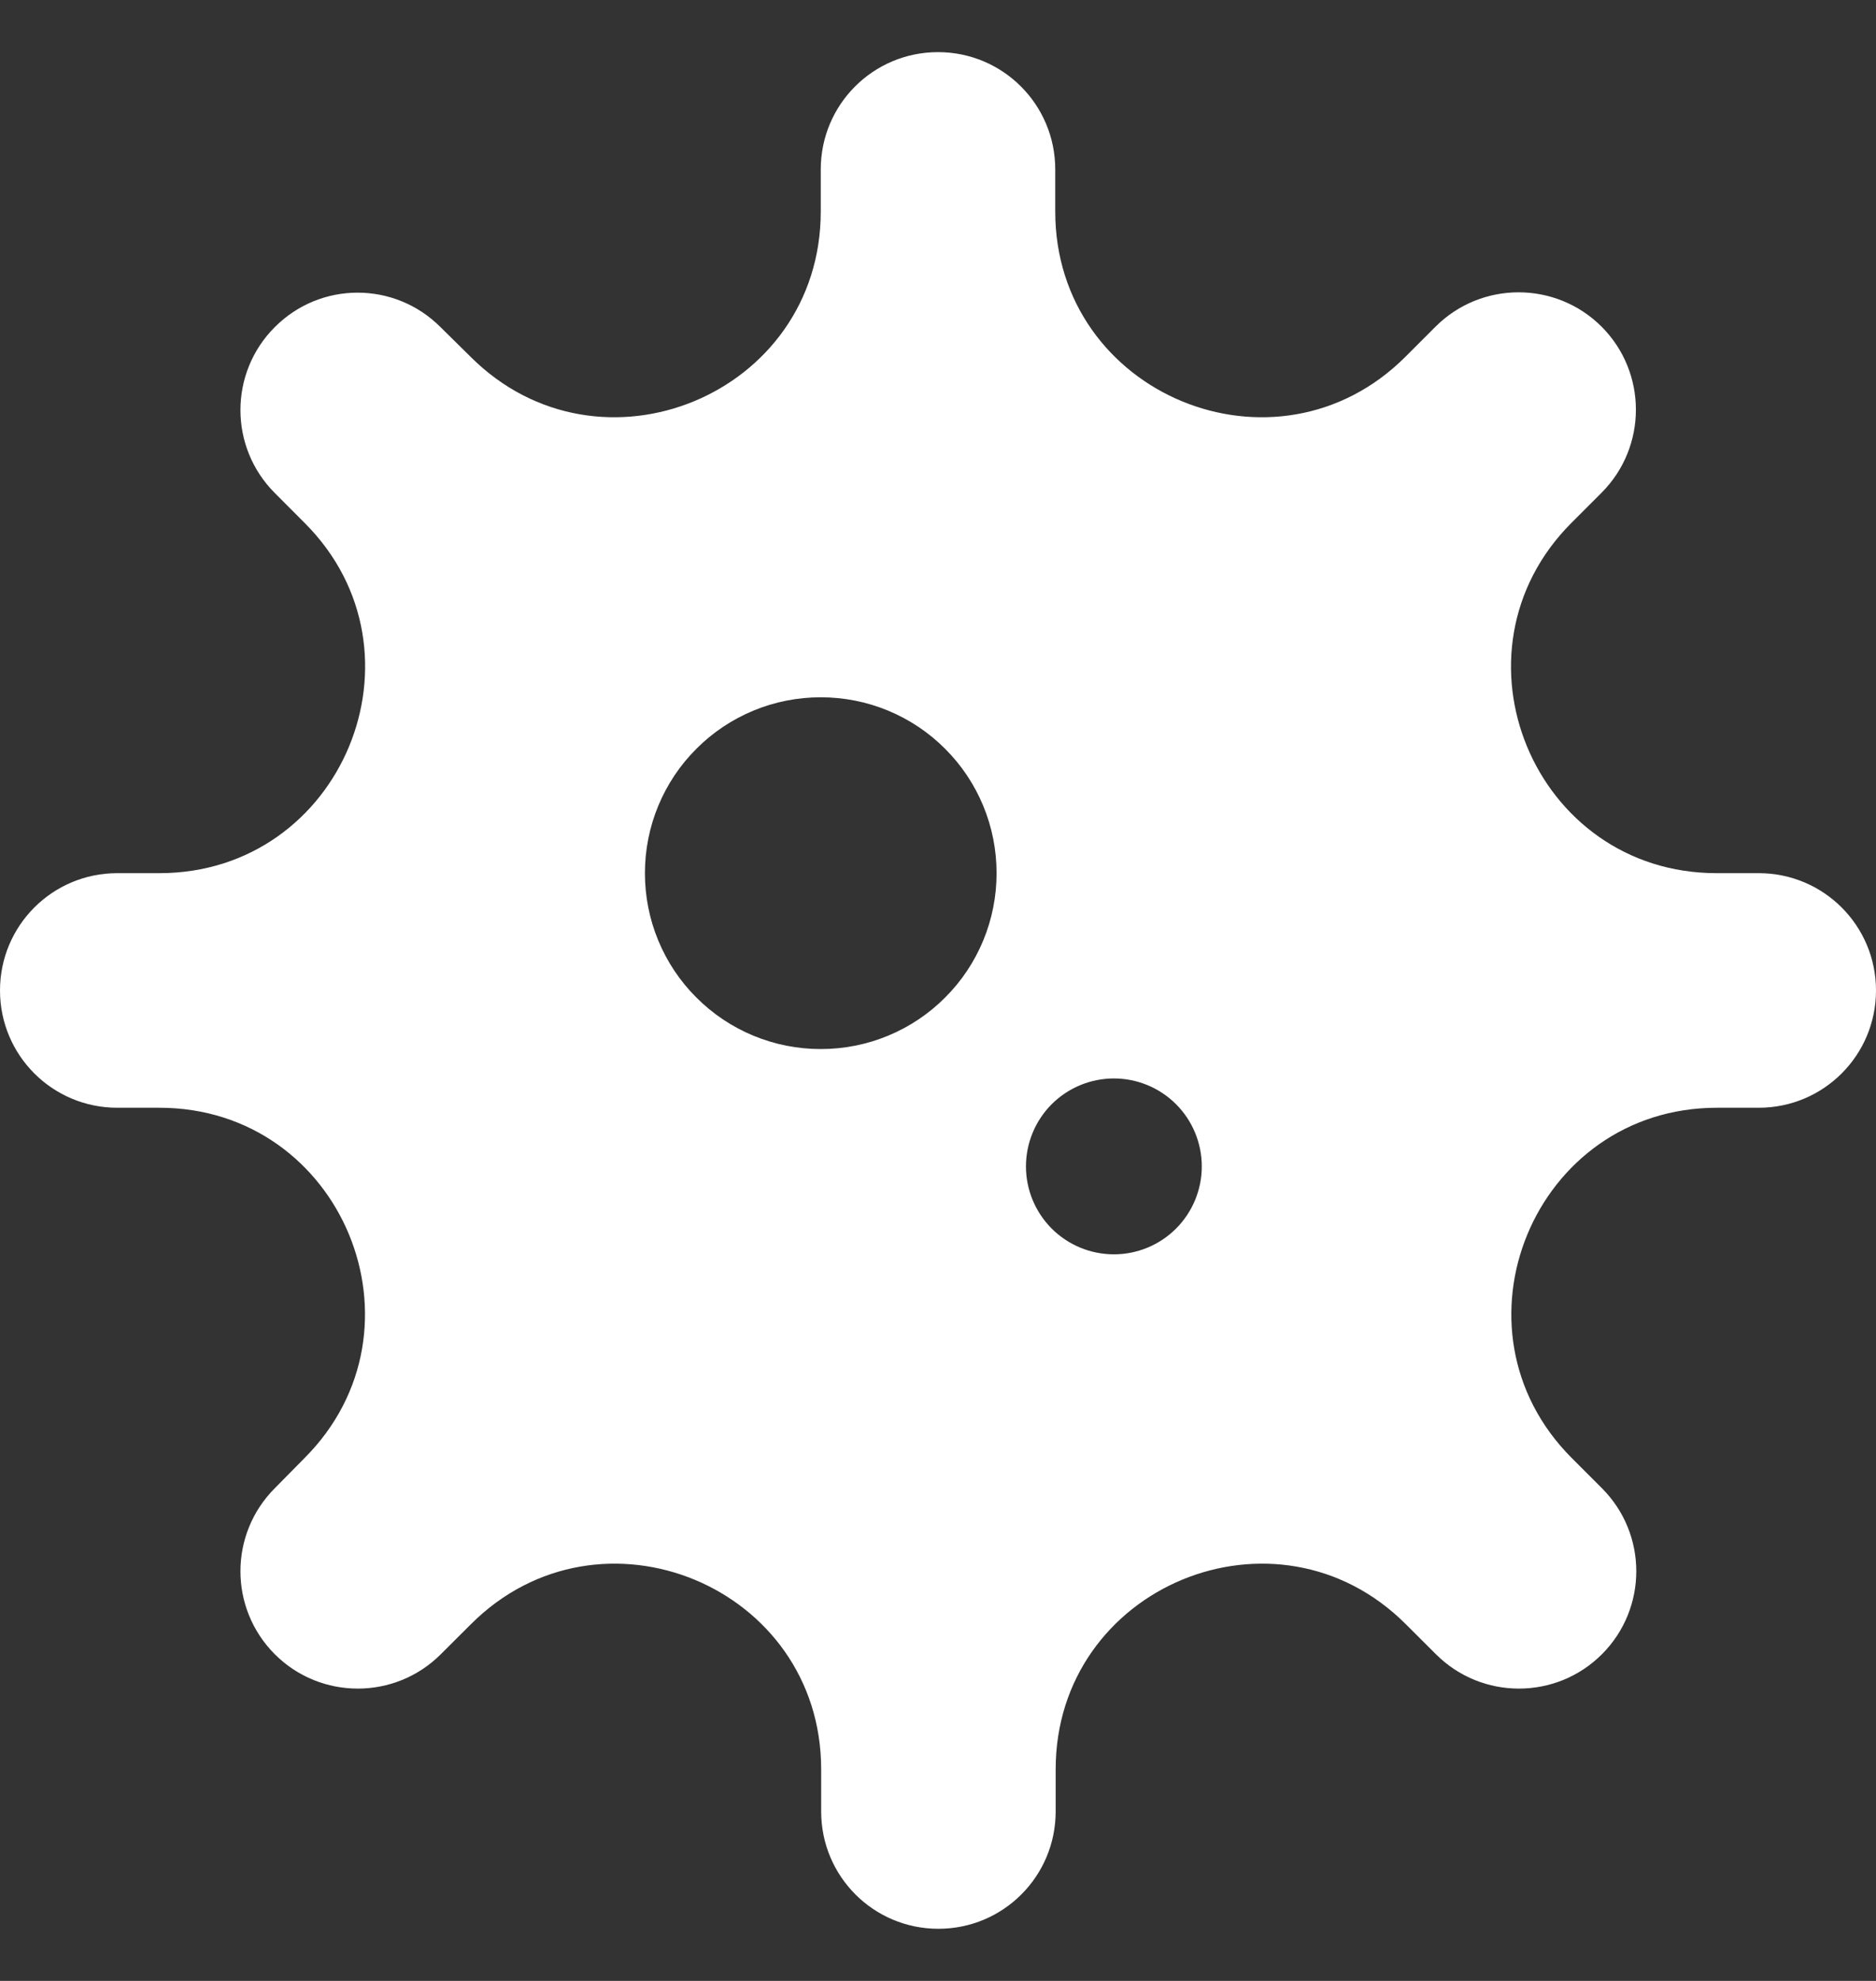 <svg width="18" height="19" viewBox="0 0 18 19" fill="none" xmlns="http://www.w3.org/2000/svg">
<rect x="0" y="0" width="18" height="19" fill="#333333" stroke="none"/>
<path d="M10.125 1.625C10.125 1.003 9.622 0.5 9 0.5C8.378 0.5 7.875 1.003 7.875 1.625V2.029C7.875 3.784 5.755 4.662 4.514 3.421L4.226 3.137C3.786 2.697 3.076 2.697 2.637 3.137C2.197 3.576 2.197 4.29 2.637 4.729L2.925 5.018C4.162 6.255 3.284 8.375 1.529 8.375H1.125C0.503 8.375 0 8.878 0 9.5C0 10.122 0.503 10.625 1.125 10.625H1.529C3.284 10.625 4.162 12.745 2.921 13.986L2.637 14.274C2.197 14.714 2.197 15.427 2.637 15.867C3.076 16.306 3.79 16.306 4.229 15.867L4.518 15.579C5.759 14.338 7.879 15.216 7.879 16.971V17.375C7.879 17.997 8.381 18.5 9.004 18.5C9.626 18.5 10.129 17.997 10.129 17.375V16.971C10.129 15.216 12.248 14.338 13.489 15.579L13.778 15.867C14.217 16.306 14.931 16.306 15.37 15.867C15.81 15.427 15.81 14.714 15.37 14.274L15.082 13.986C13.841 12.745 14.72 10.625 16.474 10.625H16.875C17.497 10.625 18 10.122 18 9.5C18 8.878 17.497 8.375 16.875 8.375H16.471C14.716 8.375 13.838 6.255 15.079 5.014L15.367 4.726C15.806 4.286 15.806 3.573 15.367 3.133C14.927 2.694 14.214 2.694 13.774 3.133L13.486 3.421C12.245 4.662 10.125 3.784 10.125 2.029V1.625ZM6.188 8.375C6.188 8.153 6.231 7.934 6.316 7.729C6.401 7.524 6.525 7.338 6.682 7.182C6.838 7.025 7.024 6.901 7.229 6.816C7.434 6.731 7.653 6.688 7.875 6.688C8.097 6.688 8.316 6.731 8.521 6.816C8.726 6.901 8.912 7.025 9.068 7.182C9.225 7.338 9.349 7.524 9.434 7.729C9.519 7.934 9.562 8.153 9.562 8.375C9.562 8.597 9.519 8.816 9.434 9.021C9.349 9.226 9.225 9.412 9.068 9.568C8.912 9.725 8.726 9.849 8.521 9.934C8.316 10.019 8.097 10.062 7.875 10.062C7.653 10.062 7.434 10.019 7.229 9.934C7.024 9.849 6.838 9.725 6.682 9.568C6.525 9.412 6.401 9.226 6.316 9.021C6.231 8.816 6.188 8.597 6.188 8.375ZM10.688 10.344C10.911 10.344 11.126 10.433 11.284 10.591C11.442 10.749 11.531 10.964 11.531 11.188C11.531 11.411 11.442 11.626 11.284 11.784C11.126 11.942 10.911 12.031 10.688 12.031C10.464 12.031 10.249 11.942 10.091 11.784C9.933 11.626 9.844 11.411 9.844 11.188C9.844 10.964 9.933 10.749 10.091 10.591C10.249 10.433 10.464 10.344 10.688 10.344Z" fill="white"/>
</svg>
